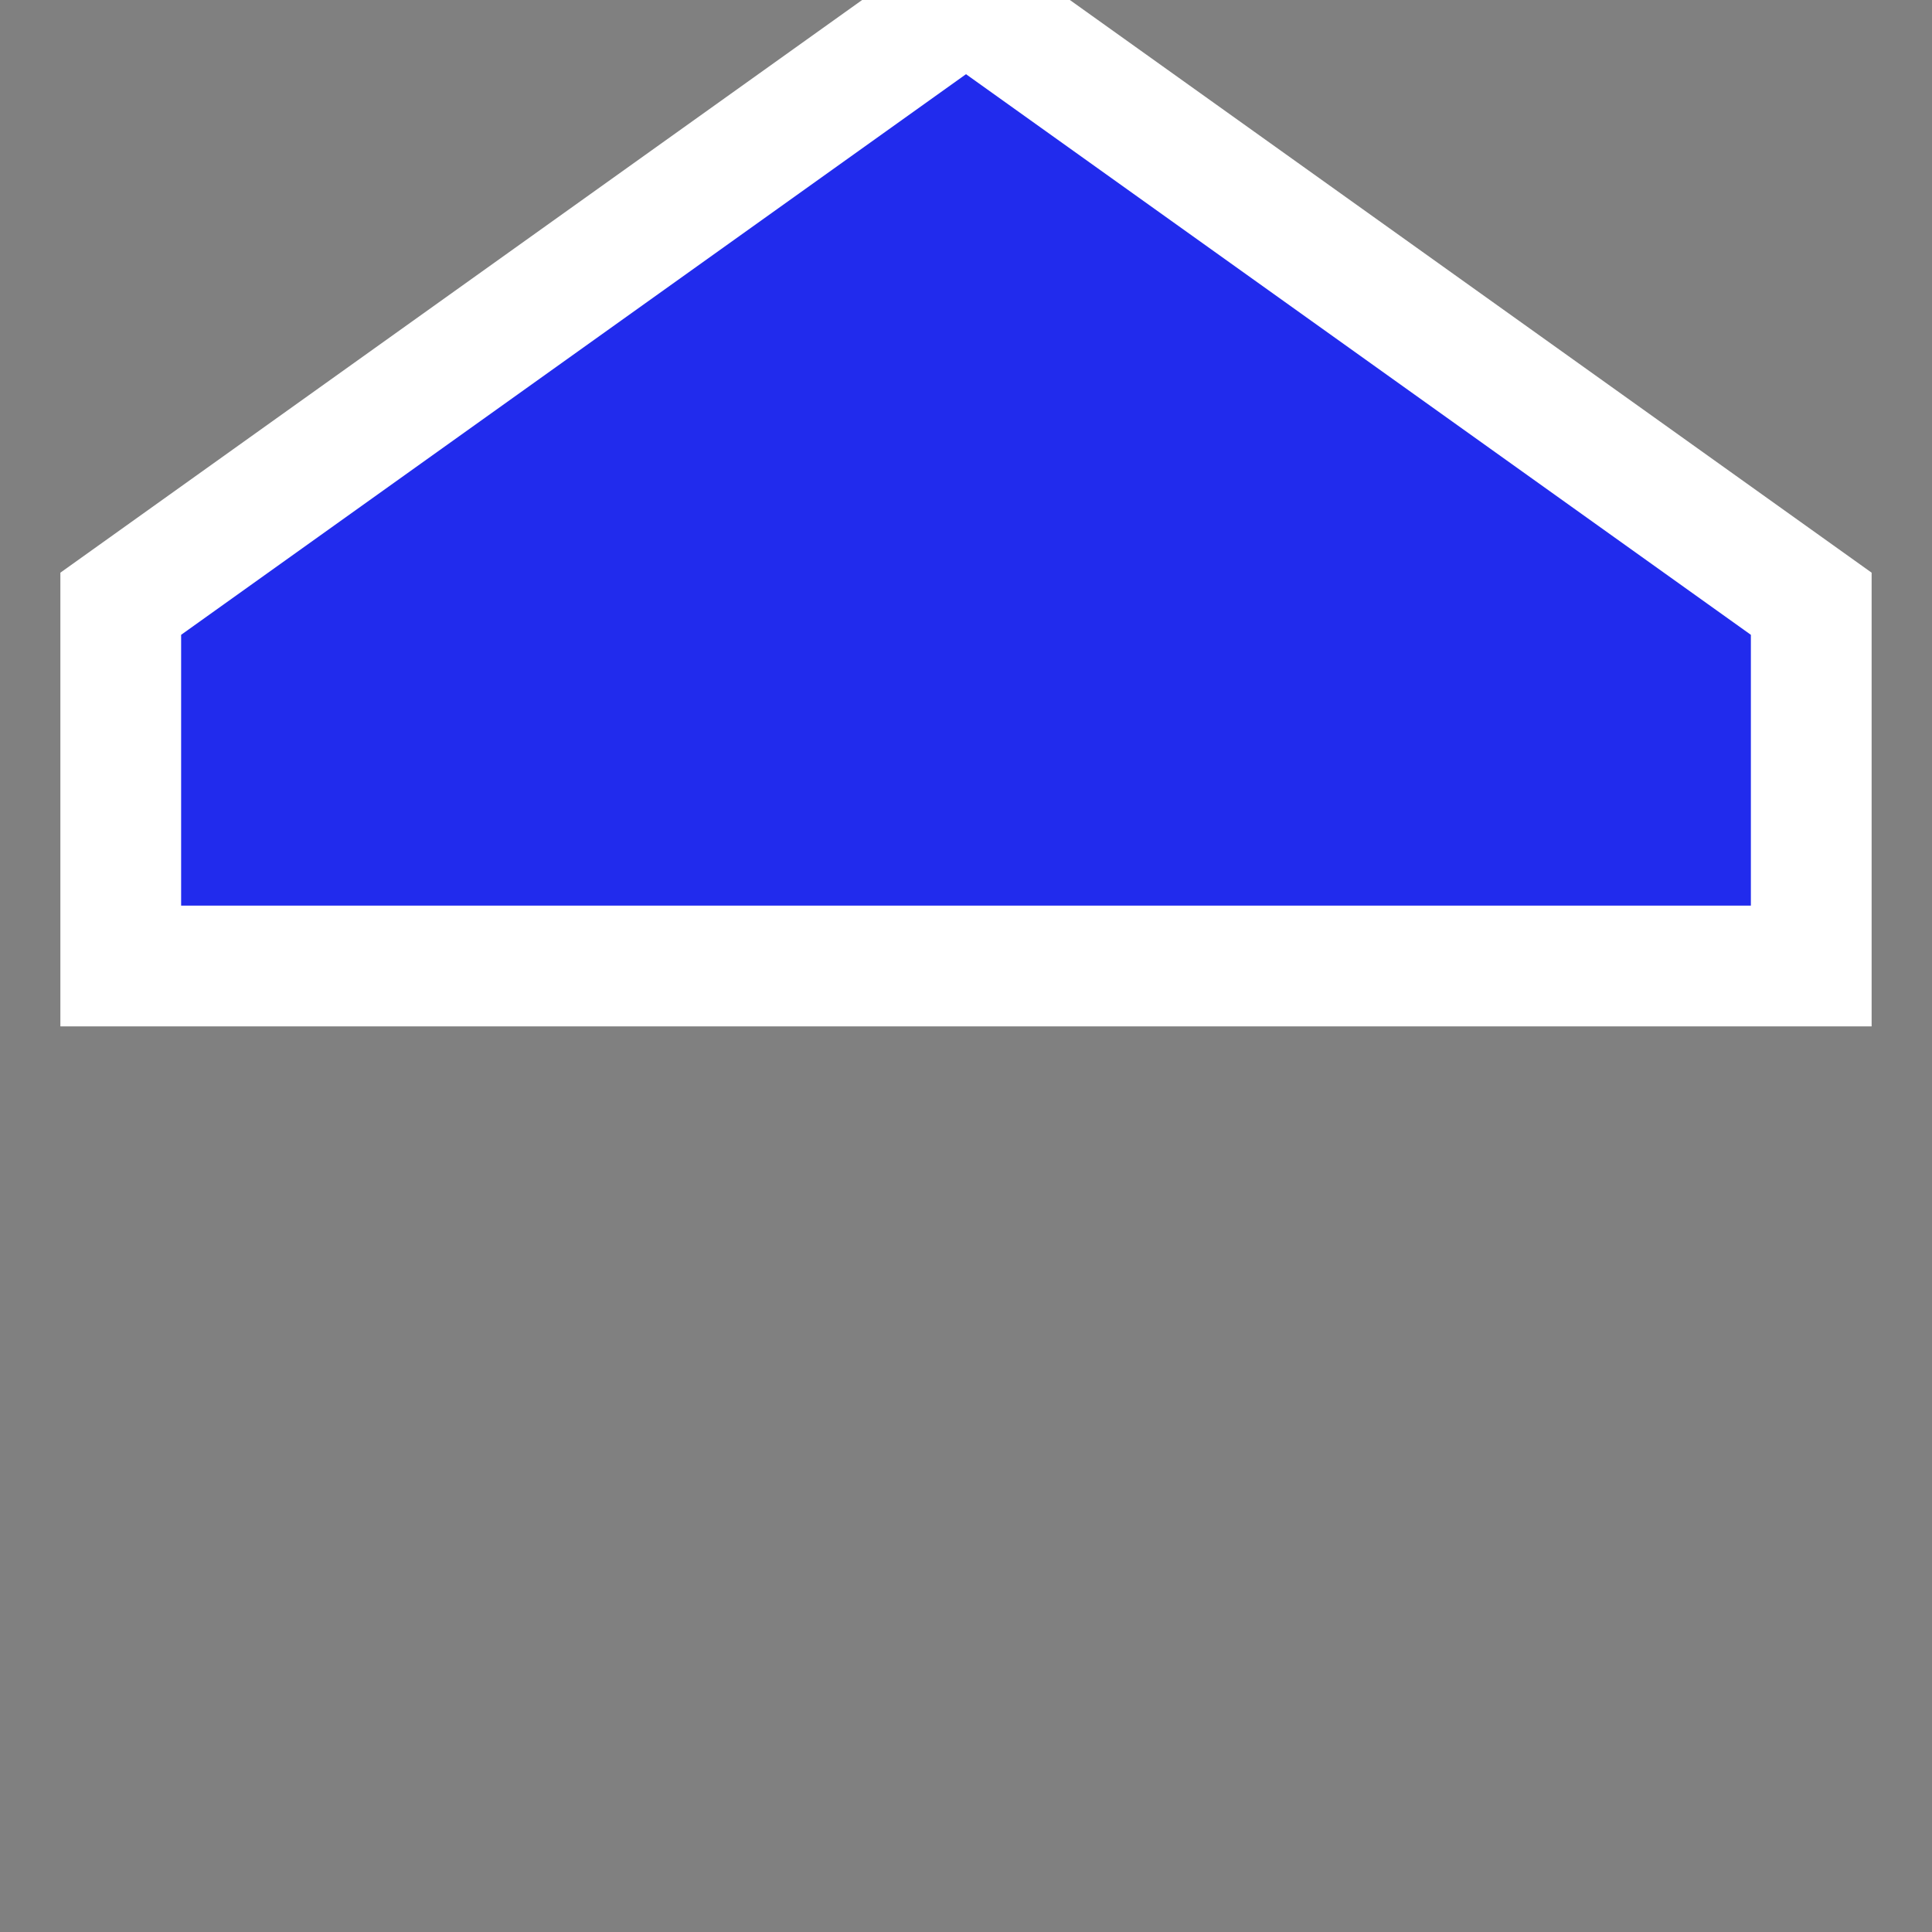 <?xml version="1.0" encoding="utf-8"?>
<!-- Generator: Adobe Illustrator 24.0.0, SVG Export Plug-In . SVG Version: 6.00 Build 0)  -->
<svg version="1.0" id="Layer_1" xmlns="http://www.w3.org/2000/svg" xmlns:xlink="http://www.w3.org/1999/xlink" x="0px" y="0px"
	 viewBox="0 0 16 16" enable-background="new 0 0 16 16" xml:space="preserve">
<rect x="0" y="0" width="16" height="16" fill="#808080" stroke="none"/>
<g id="hex_x5F_plus">
	<g>
		<polygon fill="#212BED" points="8,0 1,5 1,7 1,8 15,8 15,7 15,5" style="stroke:white;stroke-width:1"/>
	</g>
</g>
</svg>
